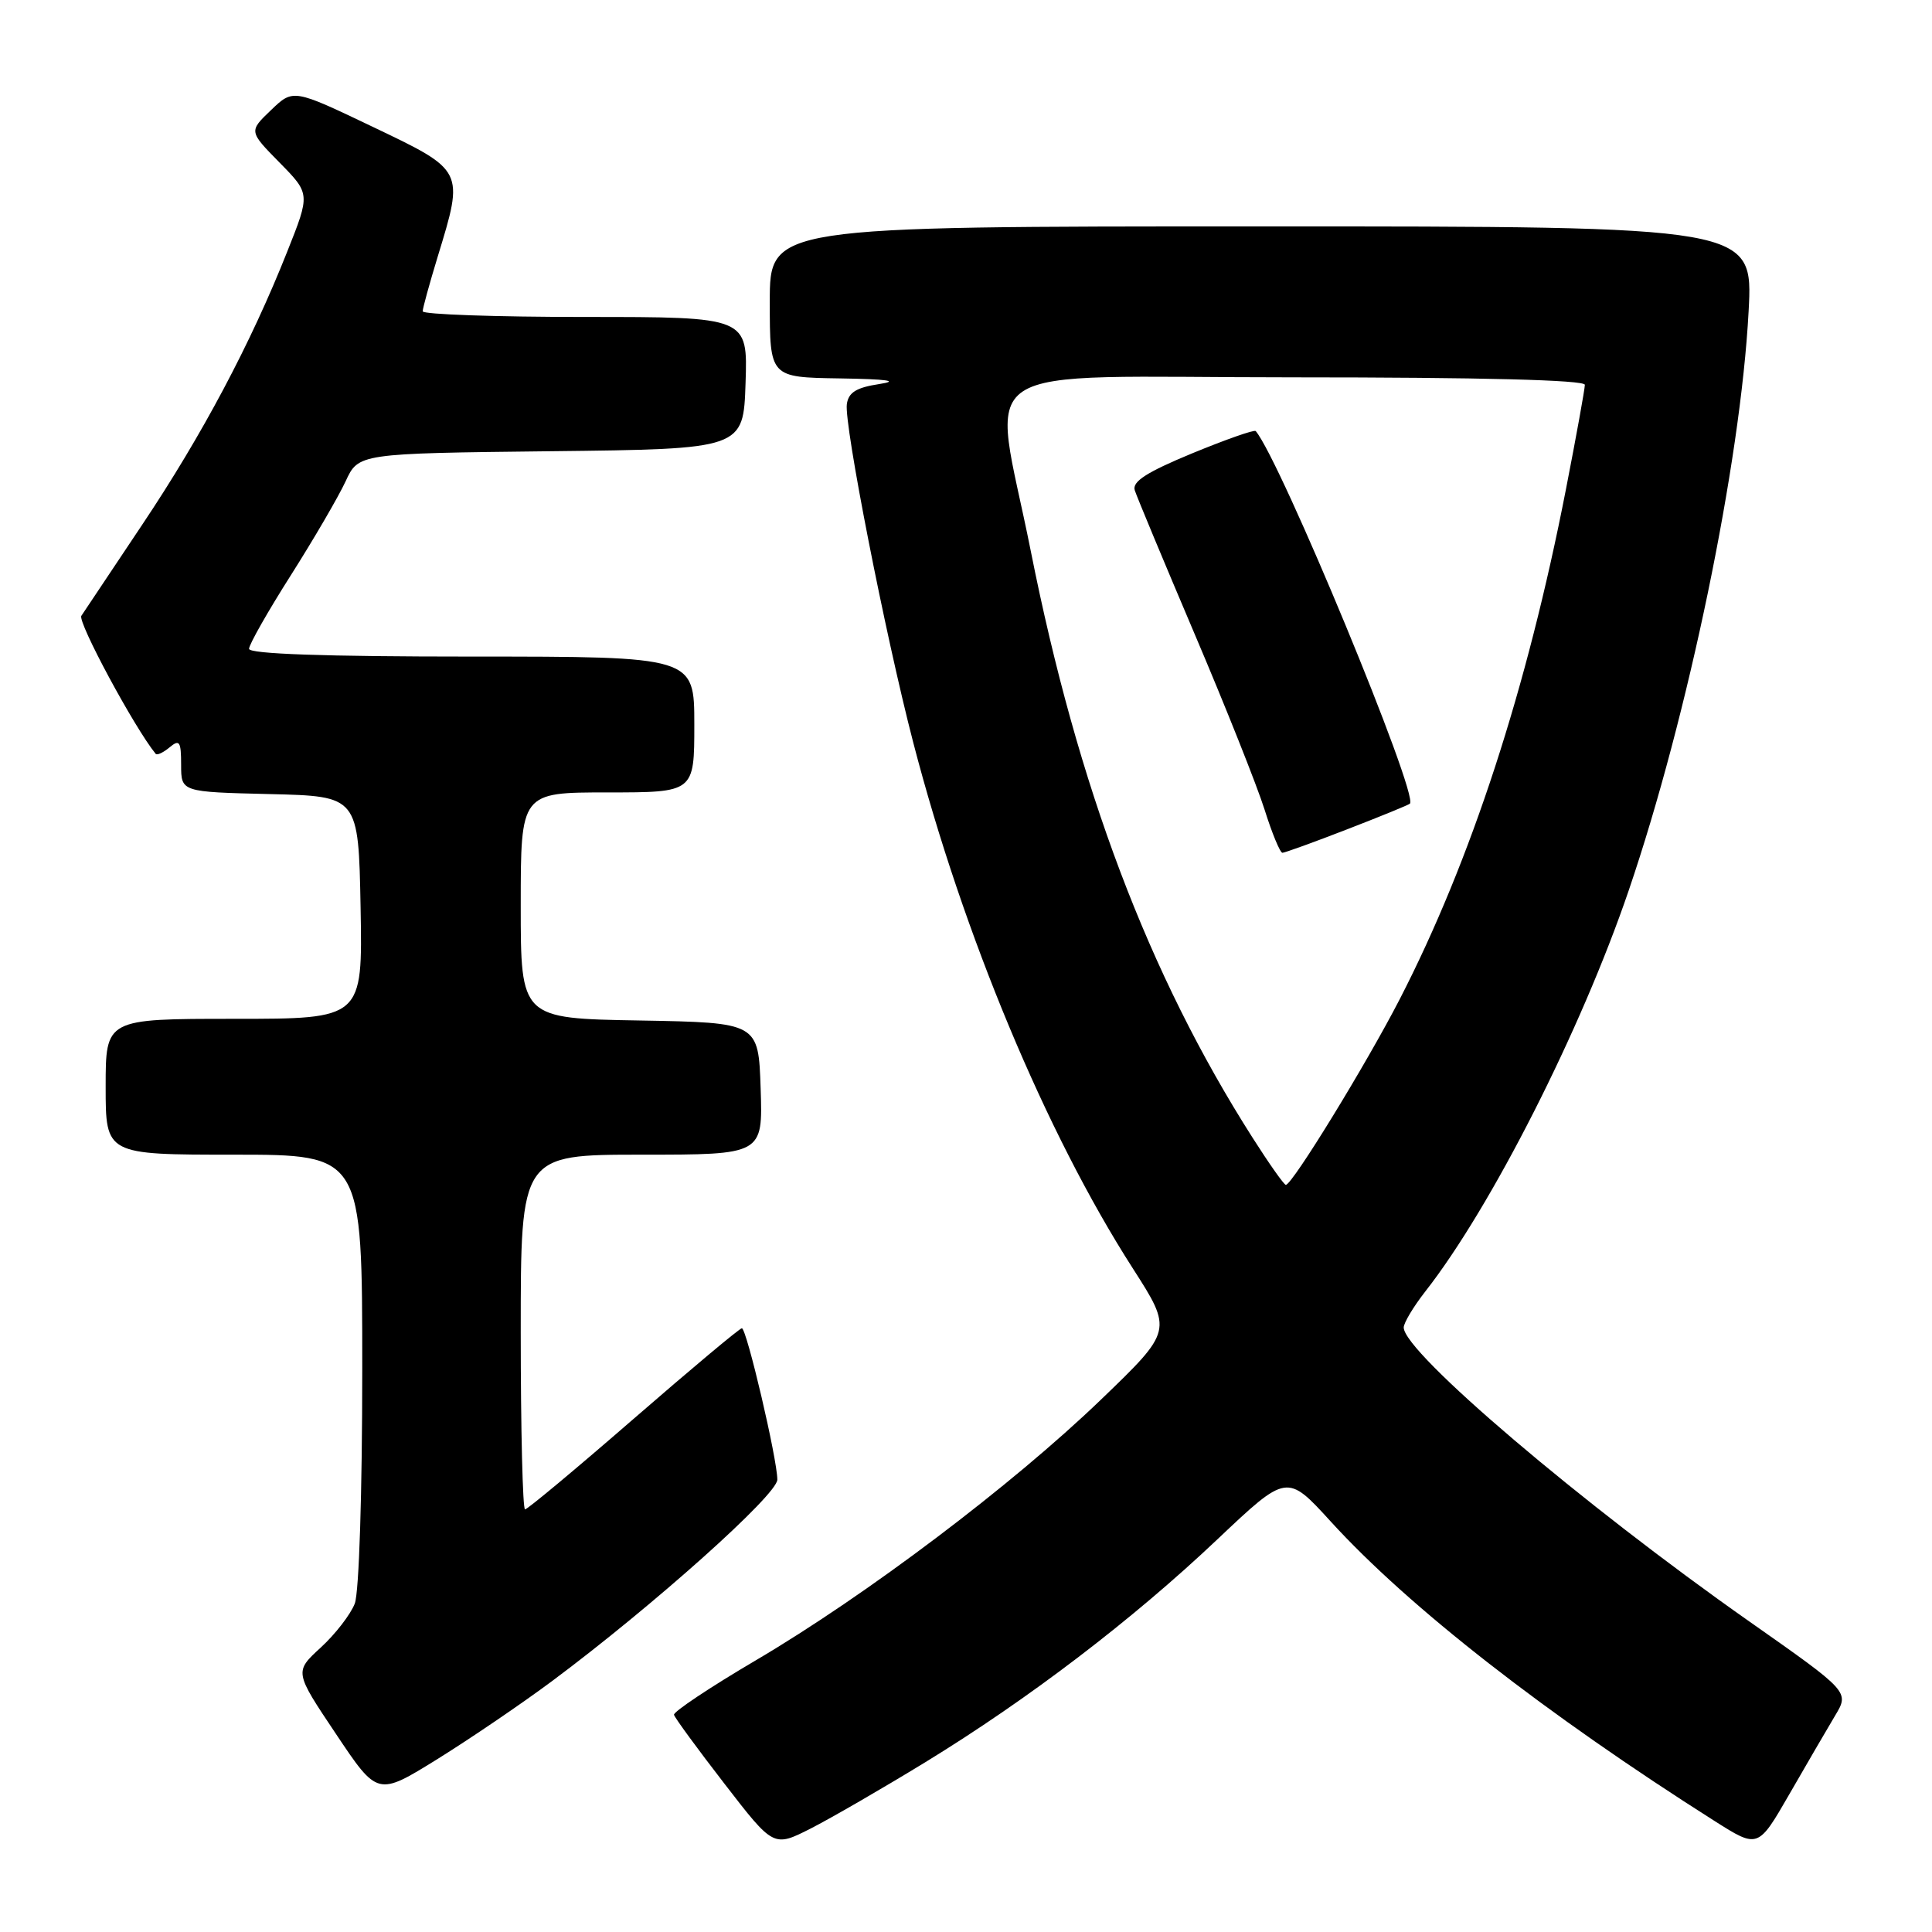 <?xml version="1.0" encoding="UTF-8" standalone="no"?>
<!DOCTYPE svg PUBLIC "-//W3C//DTD SVG 1.1//EN" "http://www.w3.org/Graphics/SVG/1.1/DTD/svg11.dtd" >
<svg xmlns="http://www.w3.org/2000/svg" xmlns:xlink="http://www.w3.org/1999/xlink" version="1.1" viewBox="0 0 256 256">
 <g >
 <path fill="currentColor"
d=" M 122.58 233.52 C 136.30 225.12 150.04 214.64 161.29 203.99 C 170.53 195.25 170.53 195.25 176.34 201.62 C 186.67 212.95 204.86 227.14 227.22 241.31 C 232.95 244.94 232.95 244.94 237.11 237.72 C 239.39 233.75 242.12 229.08 243.16 227.33 C 245.06 224.17 245.06 224.17 231.79 214.85 C 209.71 199.35 186.00 179.18 186.00 175.90 C 186.00 175.29 187.28 173.15 188.85 171.14 C 197.59 159.99 209.49 136.53 215.81 118.00 C 223.69 94.87 230.63 61.39 231.70 41.25 C 232.30 30.00 232.30 30.00 167.15 30.00 C 102.00 30.00 102.00 30.00 102.00 40.00 C 102.00 50.00 102.00 50.00 111.25 50.14 C 117.61 50.24 119.25 50.47 116.50 50.89 C 113.47 51.35 112.43 52.00 112.21 53.55 C 111.83 56.22 117.30 84.11 121.01 98.39 C 127.62 123.82 138.61 150.15 150.08 168.03 C 155.39 176.31 155.39 176.31 145.85 185.49 C 134.08 196.81 114.80 211.37 100.15 220.00 C 94.08 223.57 89.20 226.83 89.31 227.22 C 89.41 227.62 92.42 231.73 96.00 236.36 C 102.50 244.78 102.50 244.78 107.40 242.30 C 110.09 240.93 116.92 236.98 122.58 233.52 Z  M 73.17 222.74 C 86.56 212.76 103.00 198.06 103.00 196.06 C 103.00 193.36 98.93 176.00 98.30 176.00 C 98.01 176.00 91.56 181.40 83.96 188.00 C 76.36 194.60 69.89 200.00 69.57 200.00 C 69.26 200.00 69.00 189.43 69.00 176.50 C 69.00 153.00 69.00 153.00 85.04 153.00 C 101.08 153.00 101.08 153.00 100.79 144.25 C 100.50 135.50 100.50 135.50 84.75 135.22 C 69.00 134.95 69.00 134.95 69.00 119.97 C 69.00 105.00 69.00 105.00 80.50 105.00 C 92.00 105.00 92.00 105.00 92.00 96.00 C 92.00 87.00 92.00 87.00 62.50 87.00 C 42.99 87.00 33.00 86.65 33.00 85.97 C 33.00 85.41 35.49 81.02 38.54 76.22 C 41.58 71.43 44.84 65.83 45.79 63.79 C 47.50 60.08 47.50 60.08 73.00 59.79 C 98.50 59.50 98.50 59.50 98.79 50.75 C 99.08 42.00 99.08 42.00 77.54 42.00 C 65.69 42.00 56.00 41.66 56.01 41.25 C 56.01 40.84 56.91 37.58 58.00 34.00 C 61.51 22.52 61.56 22.62 49.42 16.82 C 38.85 11.77 38.85 11.77 35.91 14.59 C 32.97 17.40 32.97 17.40 37.04 21.54 C 41.11 25.68 41.11 25.68 38.06 33.34 C 33.22 45.54 26.78 57.66 18.86 69.50 C 14.81 75.55 11.18 80.99 10.78 81.60 C 10.26 82.41 17.80 96.42 20.63 99.89 C 20.81 100.11 21.64 99.72 22.48 99.02 C 23.79 97.93 24.00 98.24 24.00 101.35 C 24.00 104.94 24.00 104.94 35.75 105.22 C 47.50 105.50 47.50 105.50 47.78 120.25 C 48.05 135.00 48.05 135.00 31.03 135.00 C 14.00 135.00 14.00 135.00 14.00 144.00 C 14.00 153.00 14.00 153.00 31.00 153.00 C 48.00 153.00 48.00 153.00 48.00 181.43 C 48.00 197.81 47.58 210.98 47.01 212.48 C 46.46 213.91 44.44 216.53 42.51 218.30 C 39.00 221.52 39.00 221.52 44.52 229.76 C 50.03 238.00 50.03 238.00 57.94 233.10 C 62.28 230.40 69.14 225.74 73.17 222.74 Z  M 165.97 150.75 C 152.20 129.15 142.81 104.31 136.58 73.00 C 131.46 47.28 127.34 50.00 171.37 50.00 C 196.29 50.00 210.00 50.35 210.00 50.99 C 210.00 51.54 208.87 57.78 207.49 64.86 C 202.34 91.27 194.92 114.03 185.48 132.38 C 181.03 141.02 171.23 157.00 170.38 157.00 C 170.14 157.00 168.16 154.19 165.97 150.75 Z  M 178.50 109.89 C 182.90 108.19 186.64 106.66 186.82 106.49 C 188.03 105.36 169.67 60.99 166.39 57.12 C 166.21 56.90 162.42 58.24 157.97 60.07 C 151.95 62.56 150.00 63.81 150.36 64.96 C 150.63 65.81 154.20 74.38 158.30 84.02 C 162.40 93.65 166.56 104.11 167.56 107.27 C 168.55 110.42 169.62 113.00 169.93 113.00 C 170.24 112.99 174.10 111.60 178.50 109.89 Z "/>
</g>
</svg>